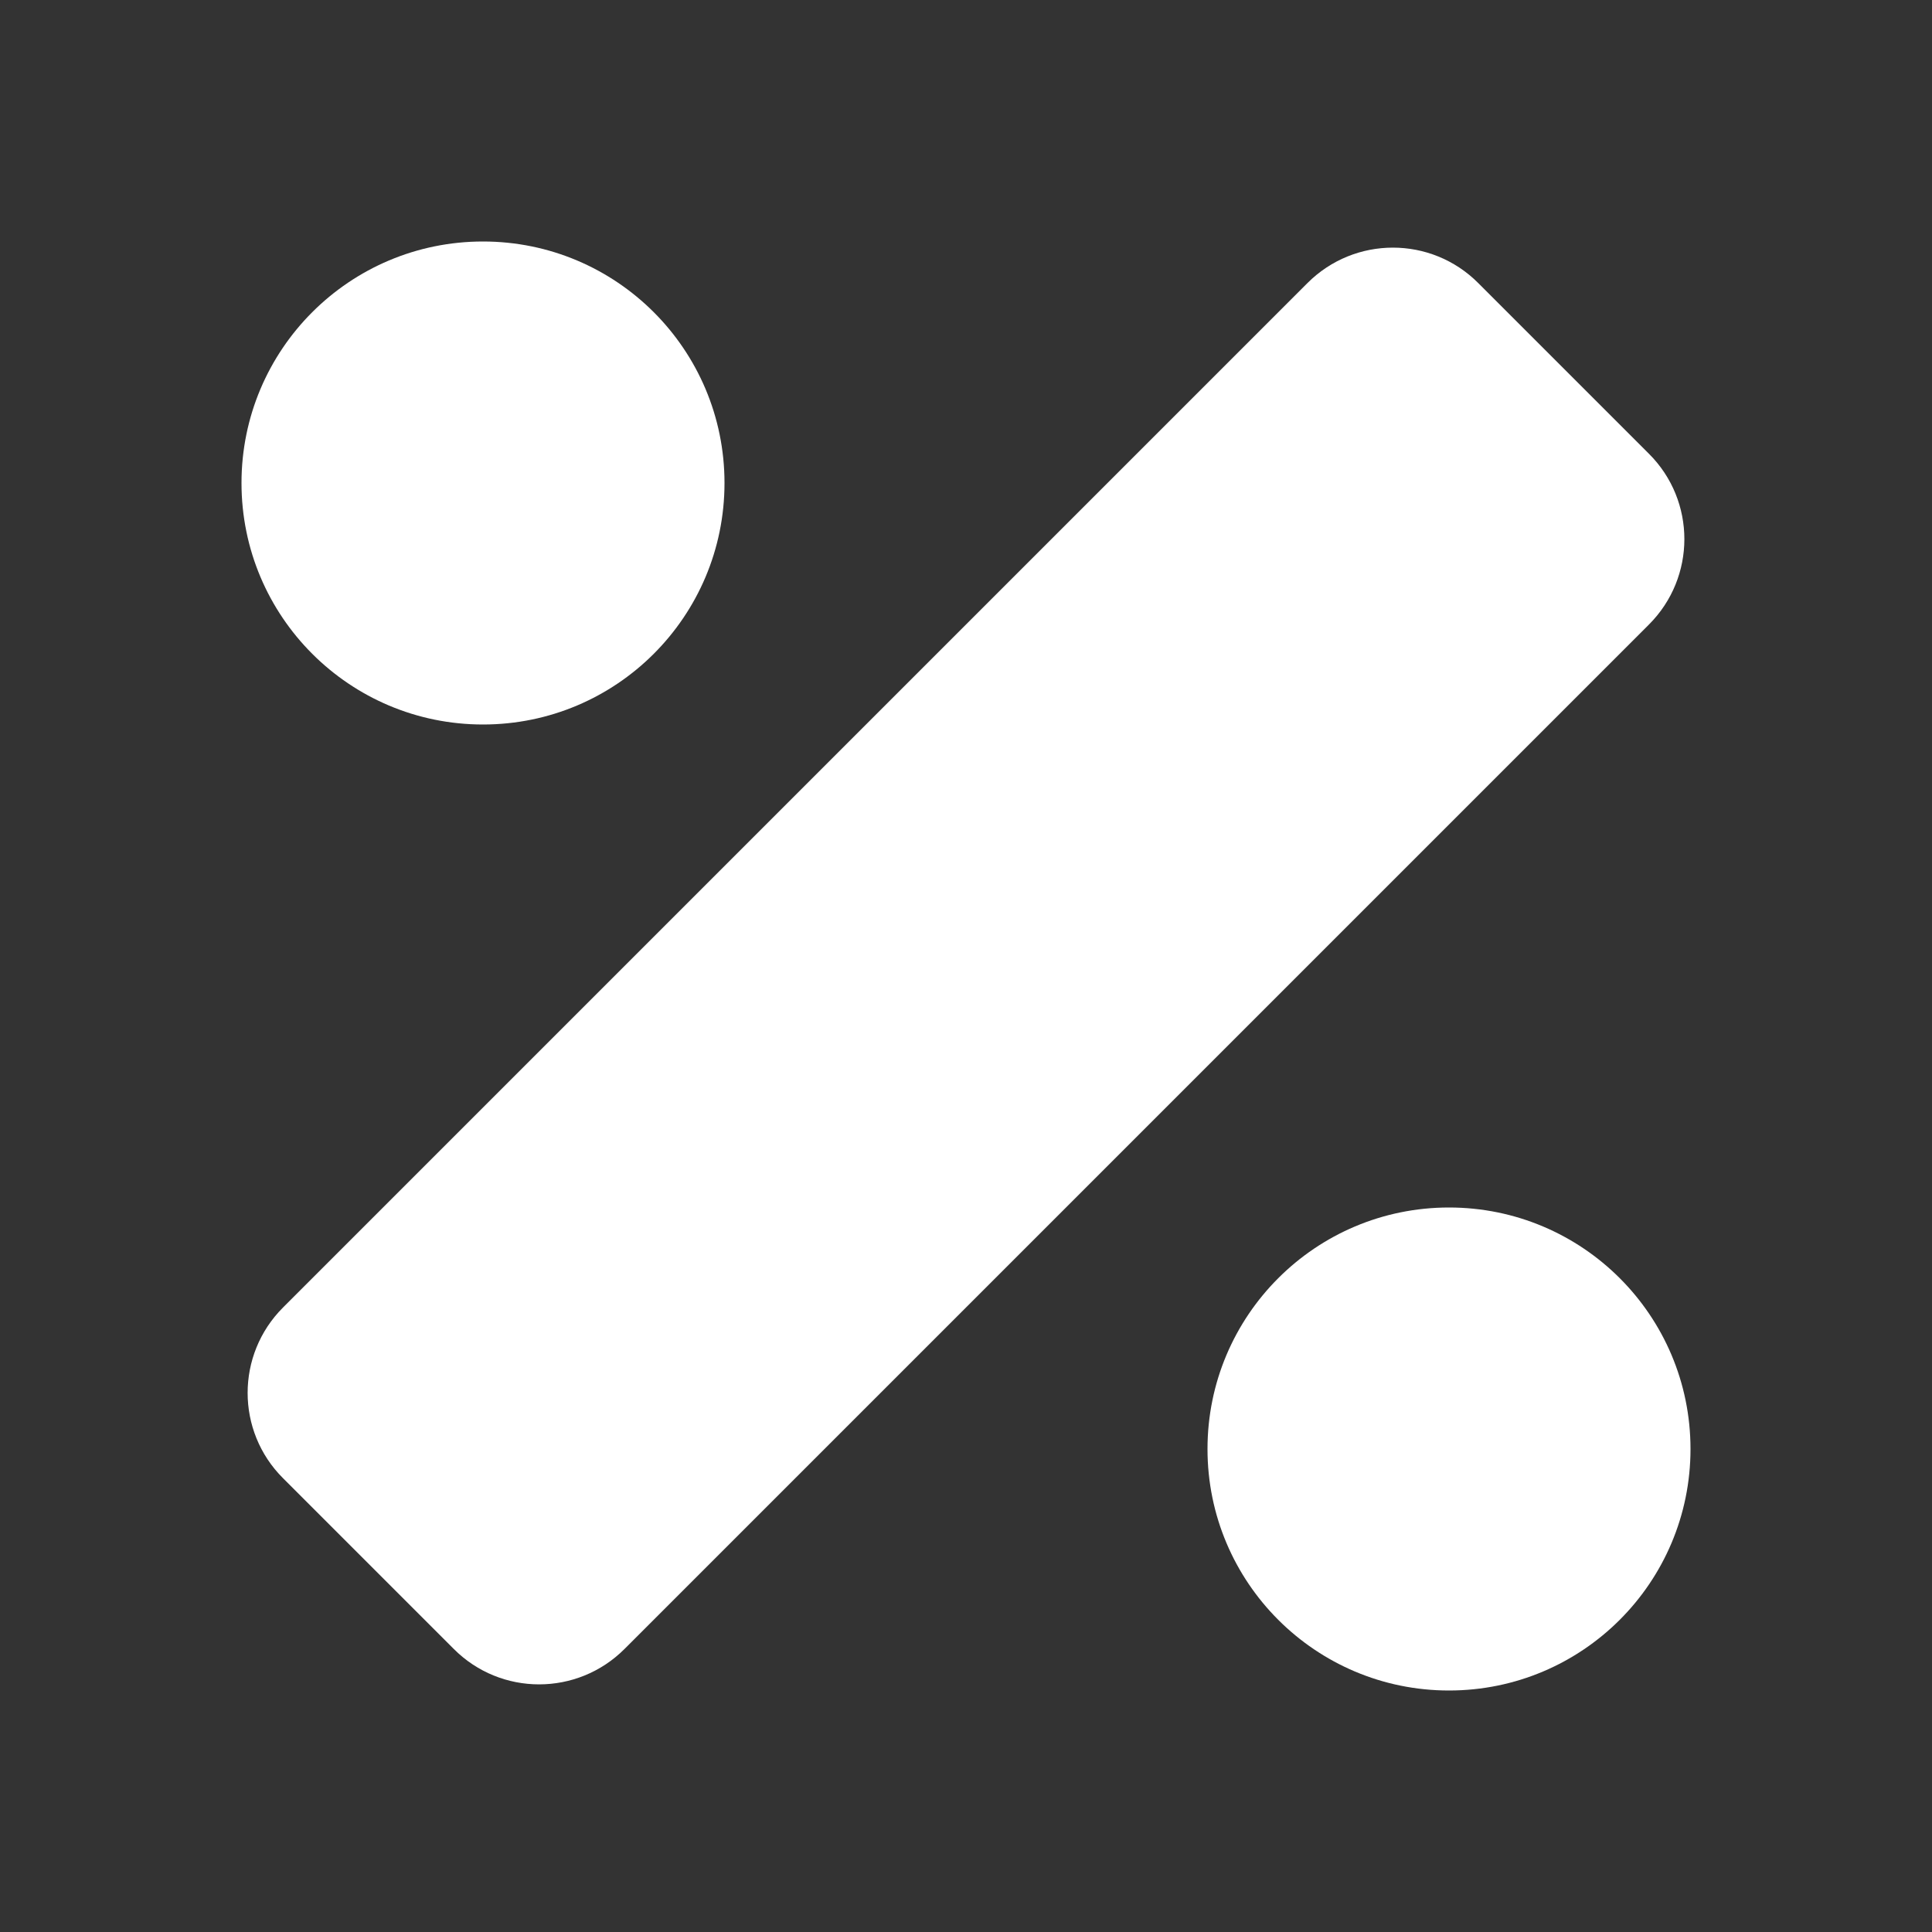 <?xml version="1.0" encoding="UTF-8"?>
<svg xmlns="http://www.w3.org/2000/svg" xmlns:xlink="http://www.w3.org/1999/xlink" width="16" height="16" viewBox="0 0 16 16" version="1.1">
<rect x="0" y="0" width="16" height="16" fill="#333333" stroke="none"/>
<g id="surface1">
<path style=" stroke:none;fill-rule:nonzero;fill:rgb(100%,100%,100%);fill-opacity:1;" d="M 5.172 8 L 2.344 10.828 C 1.953 11.219 1.953 11.852 2.344 12.242 L 3.758 13.656 C 4.148 14.047 4.781 14.047 5.172 13.656 L 13.656 5.172 C 14.047 4.781 14.047 4.148 13.656 3.758 L 12.242 2.344 C 11.852 1.953 11.219 1.953 10.828 2.344 Z M 5.172 8 "/>
<path style=" stroke:none;fill-rule:evenodd;fill:rgb(100%,100%,100%);fill-opacity:1;" d="M 6 4 C 6 5.105 5.105 6 4 6 C 2.895 6 2 5.105 2 4 C 2 2.895 2.895 2 4 2 C 5.105 2 6 2.895 6 4 Z M 6 4 "/>
<path style=" stroke:none;fill-rule:evenodd;fill:rgb(100%,100%,100%);fill-opacity:1;" d="M 14 12 C 14 13.105 13.105 14 12 14 C 10.895 14 10 13.105 10 12 C 10 10.895 10.895 10 12 10 C 13.105 10 14 10.895 14 12 Z M 14 12 "/>
</g>
</svg>
